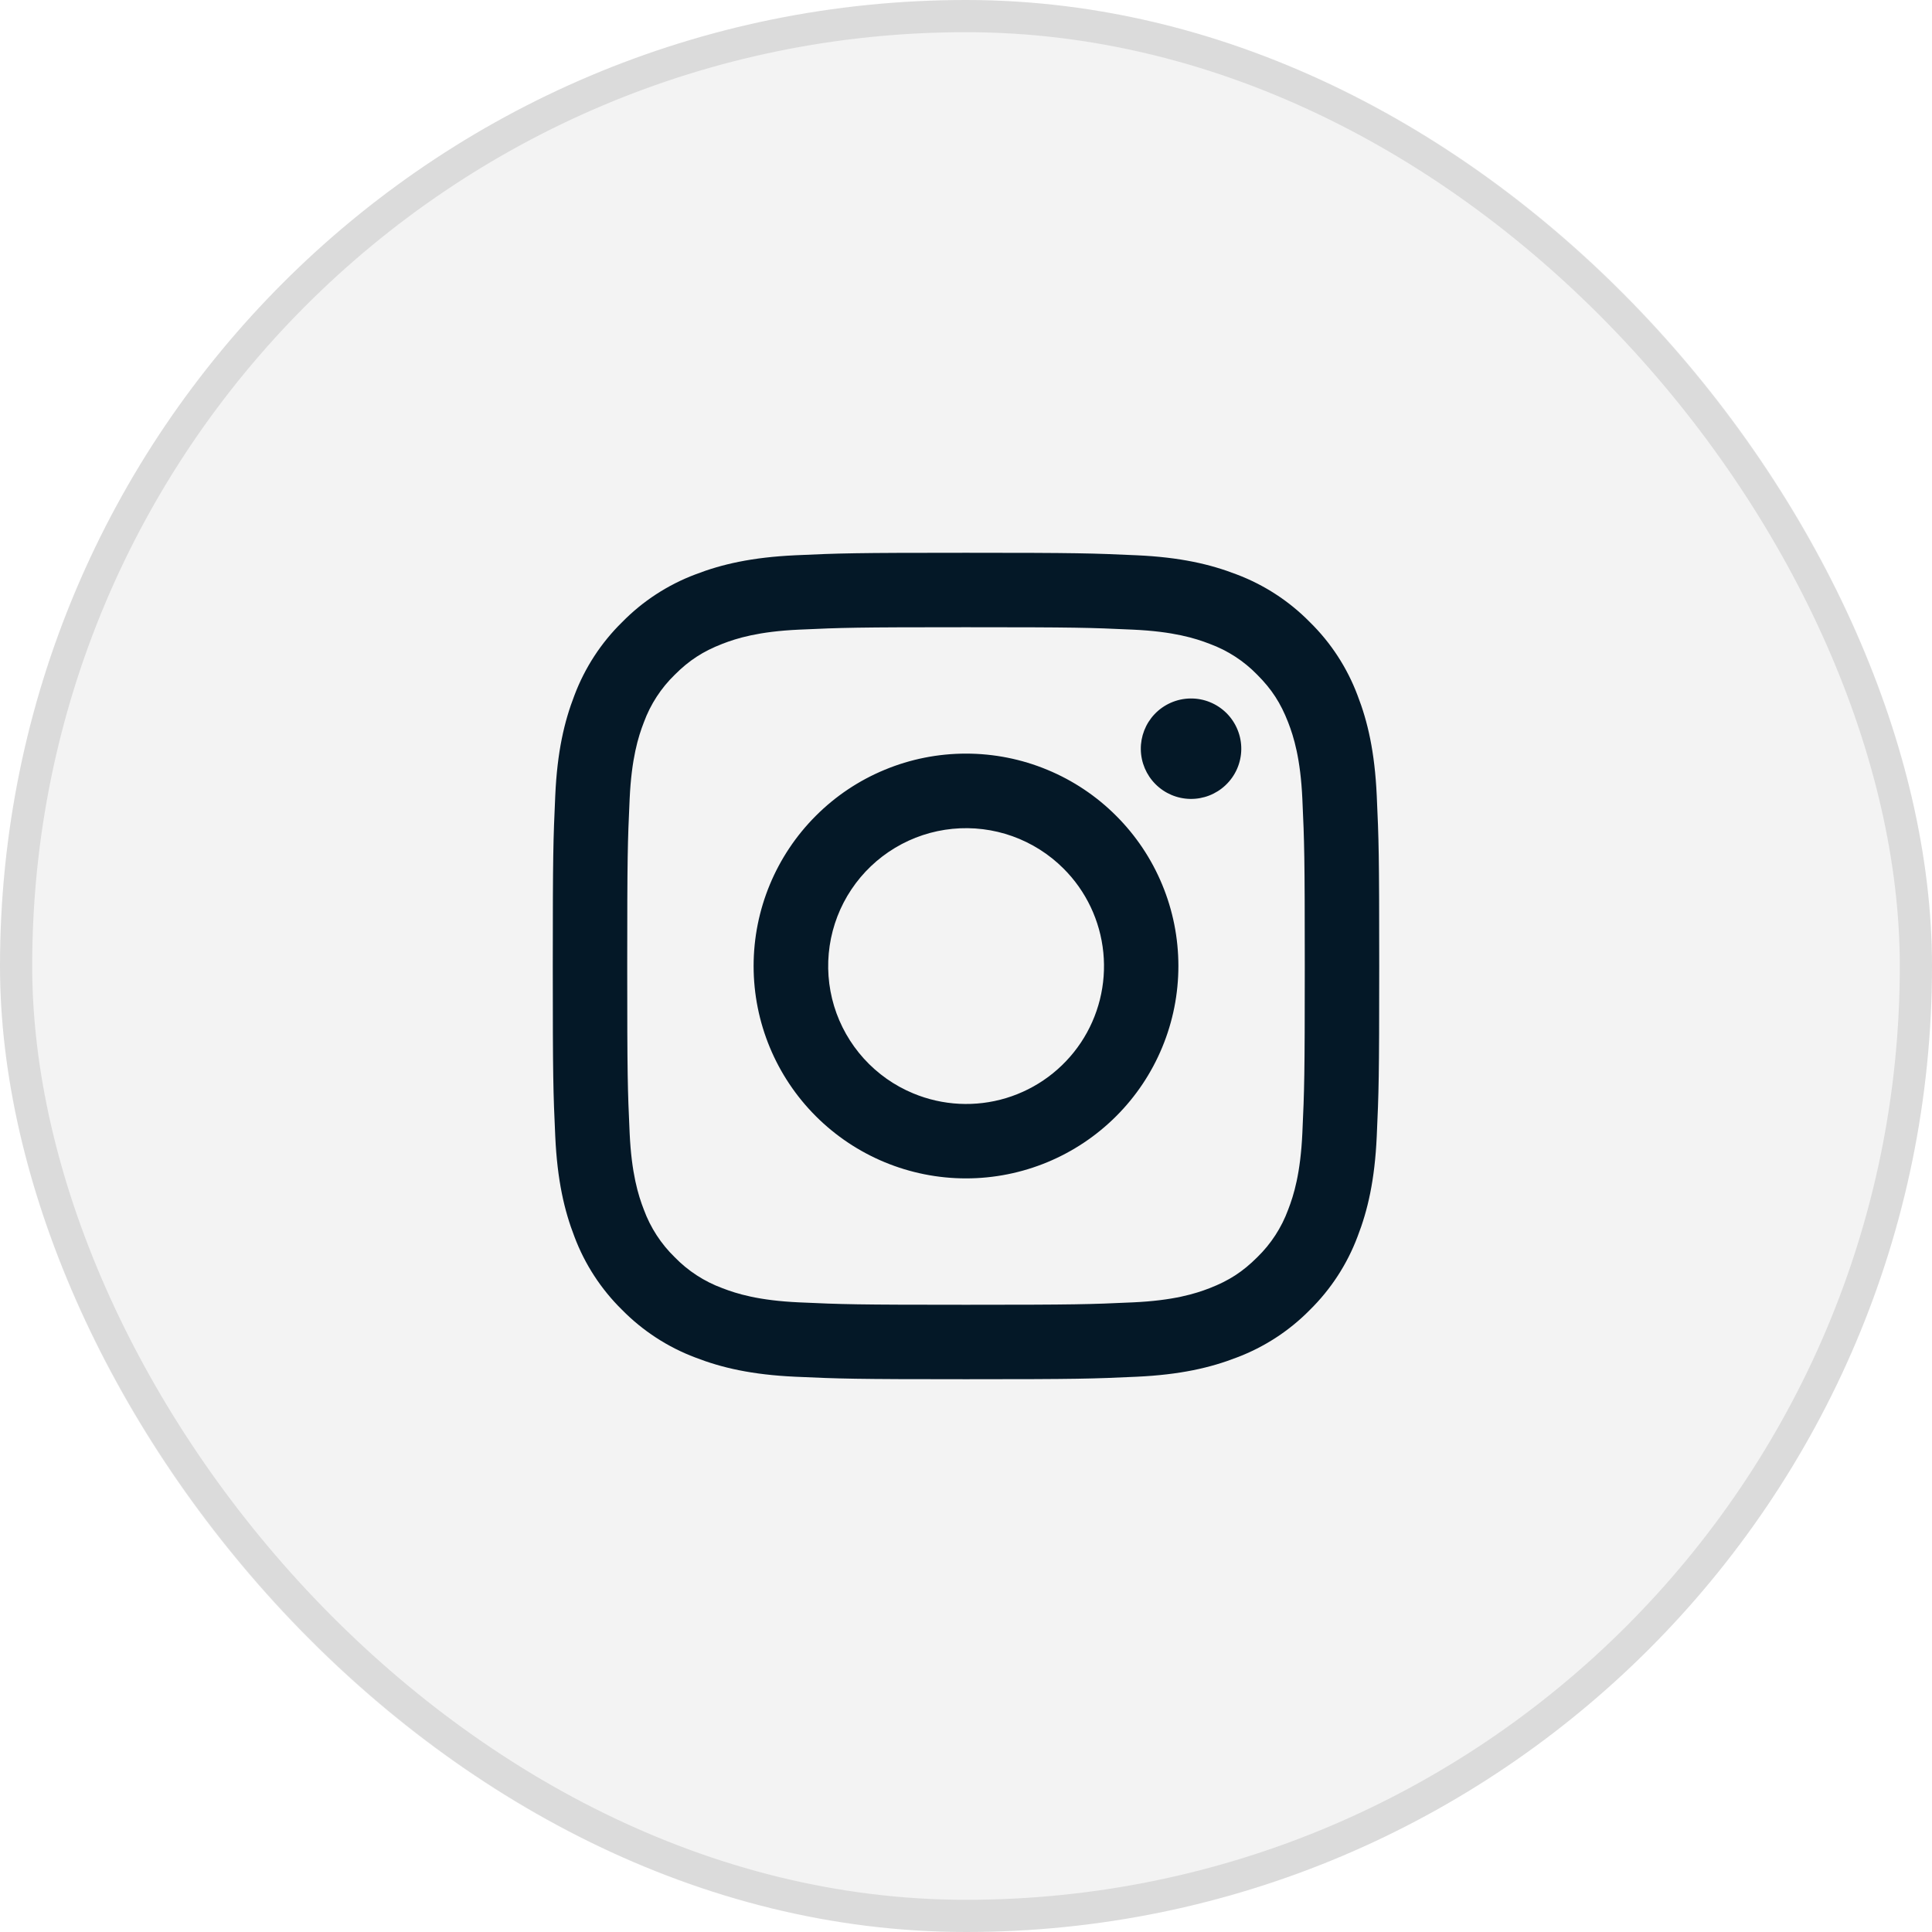 <svg width="60" height="60" viewBox="0 0 60 60" fill="none" xmlns="http://www.w3.org/2000/svg">
<rect width="60" height="60" rx="30" fill="black" fill-opacity="0.05"/>
<path fill-rule="evenodd" clip-rule="evenodd" d="M24.709 17.244C26.078 17.181 26.514 17.167 30 17.167C33.486 17.167 33.922 17.182 35.29 17.244C36.657 17.305 37.59 17.524 38.407 17.84C39.262 18.163 40.038 18.668 40.68 19.322C41.333 19.962 41.837 20.737 42.159 21.593C42.476 22.41 42.693 23.343 42.756 24.708C42.819 26.079 42.833 26.515 42.833 30C42.833 33.486 42.818 33.922 42.756 35.291C42.694 36.656 42.476 37.589 42.159 38.406C41.837 39.262 41.332 40.038 40.68 40.68C40.038 41.333 39.262 41.837 38.407 42.159C37.59 42.476 36.657 42.693 35.292 42.756C33.922 42.819 33.486 42.833 30 42.833C26.514 42.833 26.078 42.818 24.709 42.756C23.344 42.694 22.411 42.476 21.594 42.159C20.738 41.837 19.962 41.332 19.32 40.68C18.667 40.039 18.162 39.263 17.84 38.407C17.524 37.59 17.307 36.657 17.244 35.292C17.181 33.921 17.167 33.485 17.167 30C17.167 26.514 17.182 26.078 17.244 24.71C17.305 23.343 17.524 22.41 17.84 21.593C18.163 20.737 18.668 19.961 19.322 19.32C19.962 18.668 20.737 18.162 21.593 17.84C22.41 17.524 23.344 17.307 24.709 17.244ZM35.186 19.554C33.833 19.492 33.426 19.479 30 19.479C26.573 19.479 26.168 19.492 24.814 19.554C23.562 19.611 22.883 19.82 22.431 19.996C21.832 20.229 21.404 20.506 20.955 20.955C20.529 21.369 20.201 21.873 19.996 22.431C19.82 22.883 19.611 23.562 19.554 24.814C19.492 26.168 19.479 26.573 19.479 30C19.479 33.426 19.492 33.833 19.554 35.186C19.611 36.438 19.82 37.117 19.996 37.569C20.201 38.126 20.529 38.631 20.955 39.045C21.369 39.471 21.874 39.799 22.431 40.004C22.883 40.18 23.562 40.389 24.814 40.446C26.168 40.508 26.572 40.521 30 40.521C33.428 40.521 33.833 40.508 35.186 40.446C36.438 40.389 37.117 40.18 37.569 40.004C38.168 39.771 38.596 39.494 39.045 39.045C39.471 38.631 39.799 38.126 40.004 37.569C40.18 37.117 40.389 36.438 40.446 35.186C40.508 33.833 40.521 33.426 40.521 30C40.521 26.573 40.508 26.168 40.446 24.814C40.389 23.562 40.18 22.883 40.004 22.431C39.771 21.832 39.494 21.404 39.045 20.955C38.631 20.529 38.127 20.201 37.569 19.996C37.117 19.82 36.438 19.611 35.186 19.554ZM28.361 33.956C29.276 34.337 30.296 34.389 31.245 34.102C32.194 33.815 33.014 33.207 33.565 32.383C34.116 31.558 34.363 30.568 34.265 29.581C34.167 28.595 33.73 27.672 33.028 26.973C32.58 26.525 32.038 26.183 31.442 25.969C30.846 25.756 30.21 25.678 29.581 25.74C28.951 25.802 28.342 26.003 27.799 26.329C27.256 26.654 26.793 27.096 26.441 27.622C26.089 28.148 25.859 28.746 25.766 29.372C25.673 29.998 25.72 30.637 25.903 31.243C26.087 31.849 26.403 32.406 26.828 32.876C27.253 33.345 27.776 33.714 28.361 33.956ZM25.336 25.336C25.948 24.723 26.675 24.237 27.476 23.906C28.276 23.574 29.134 23.404 30 23.404C30.866 23.404 31.724 23.574 32.524 23.906C33.325 24.237 34.052 24.723 34.664 25.336C35.277 25.948 35.763 26.675 36.094 27.476C36.426 28.276 36.596 29.134 36.596 30C36.596 30.866 36.426 31.724 36.094 32.524C35.763 33.325 35.277 34.052 34.664 34.664C33.427 35.901 31.75 36.596 30 36.596C28.25 36.596 26.573 35.901 25.336 34.664C24.099 33.427 23.404 31.75 23.404 30C23.404 28.251 24.099 26.573 25.336 25.336ZM38.059 24.386C38.211 24.243 38.333 24.071 38.417 23.88C38.501 23.689 38.546 23.483 38.549 23.274C38.552 23.066 38.513 22.858 38.434 22.665C38.356 22.472 38.239 22.296 38.092 22.148C37.944 22.001 37.769 21.884 37.575 21.806C37.382 21.727 37.175 21.689 36.966 21.692C36.758 21.695 36.552 21.74 36.361 21.824C36.17 21.908 35.998 22.029 35.854 22.181C35.576 22.476 35.423 22.868 35.429 23.274C35.435 23.68 35.599 24.067 35.886 24.354C36.173 24.641 36.56 24.805 36.966 24.811C37.372 24.817 37.764 24.665 38.059 24.386Z" fill="#041827"/>
<rect x="0.5" y="0.5" width="59" height="59" rx="29.5" stroke="black" stroke-opacity="0.1"/>
</svg>
